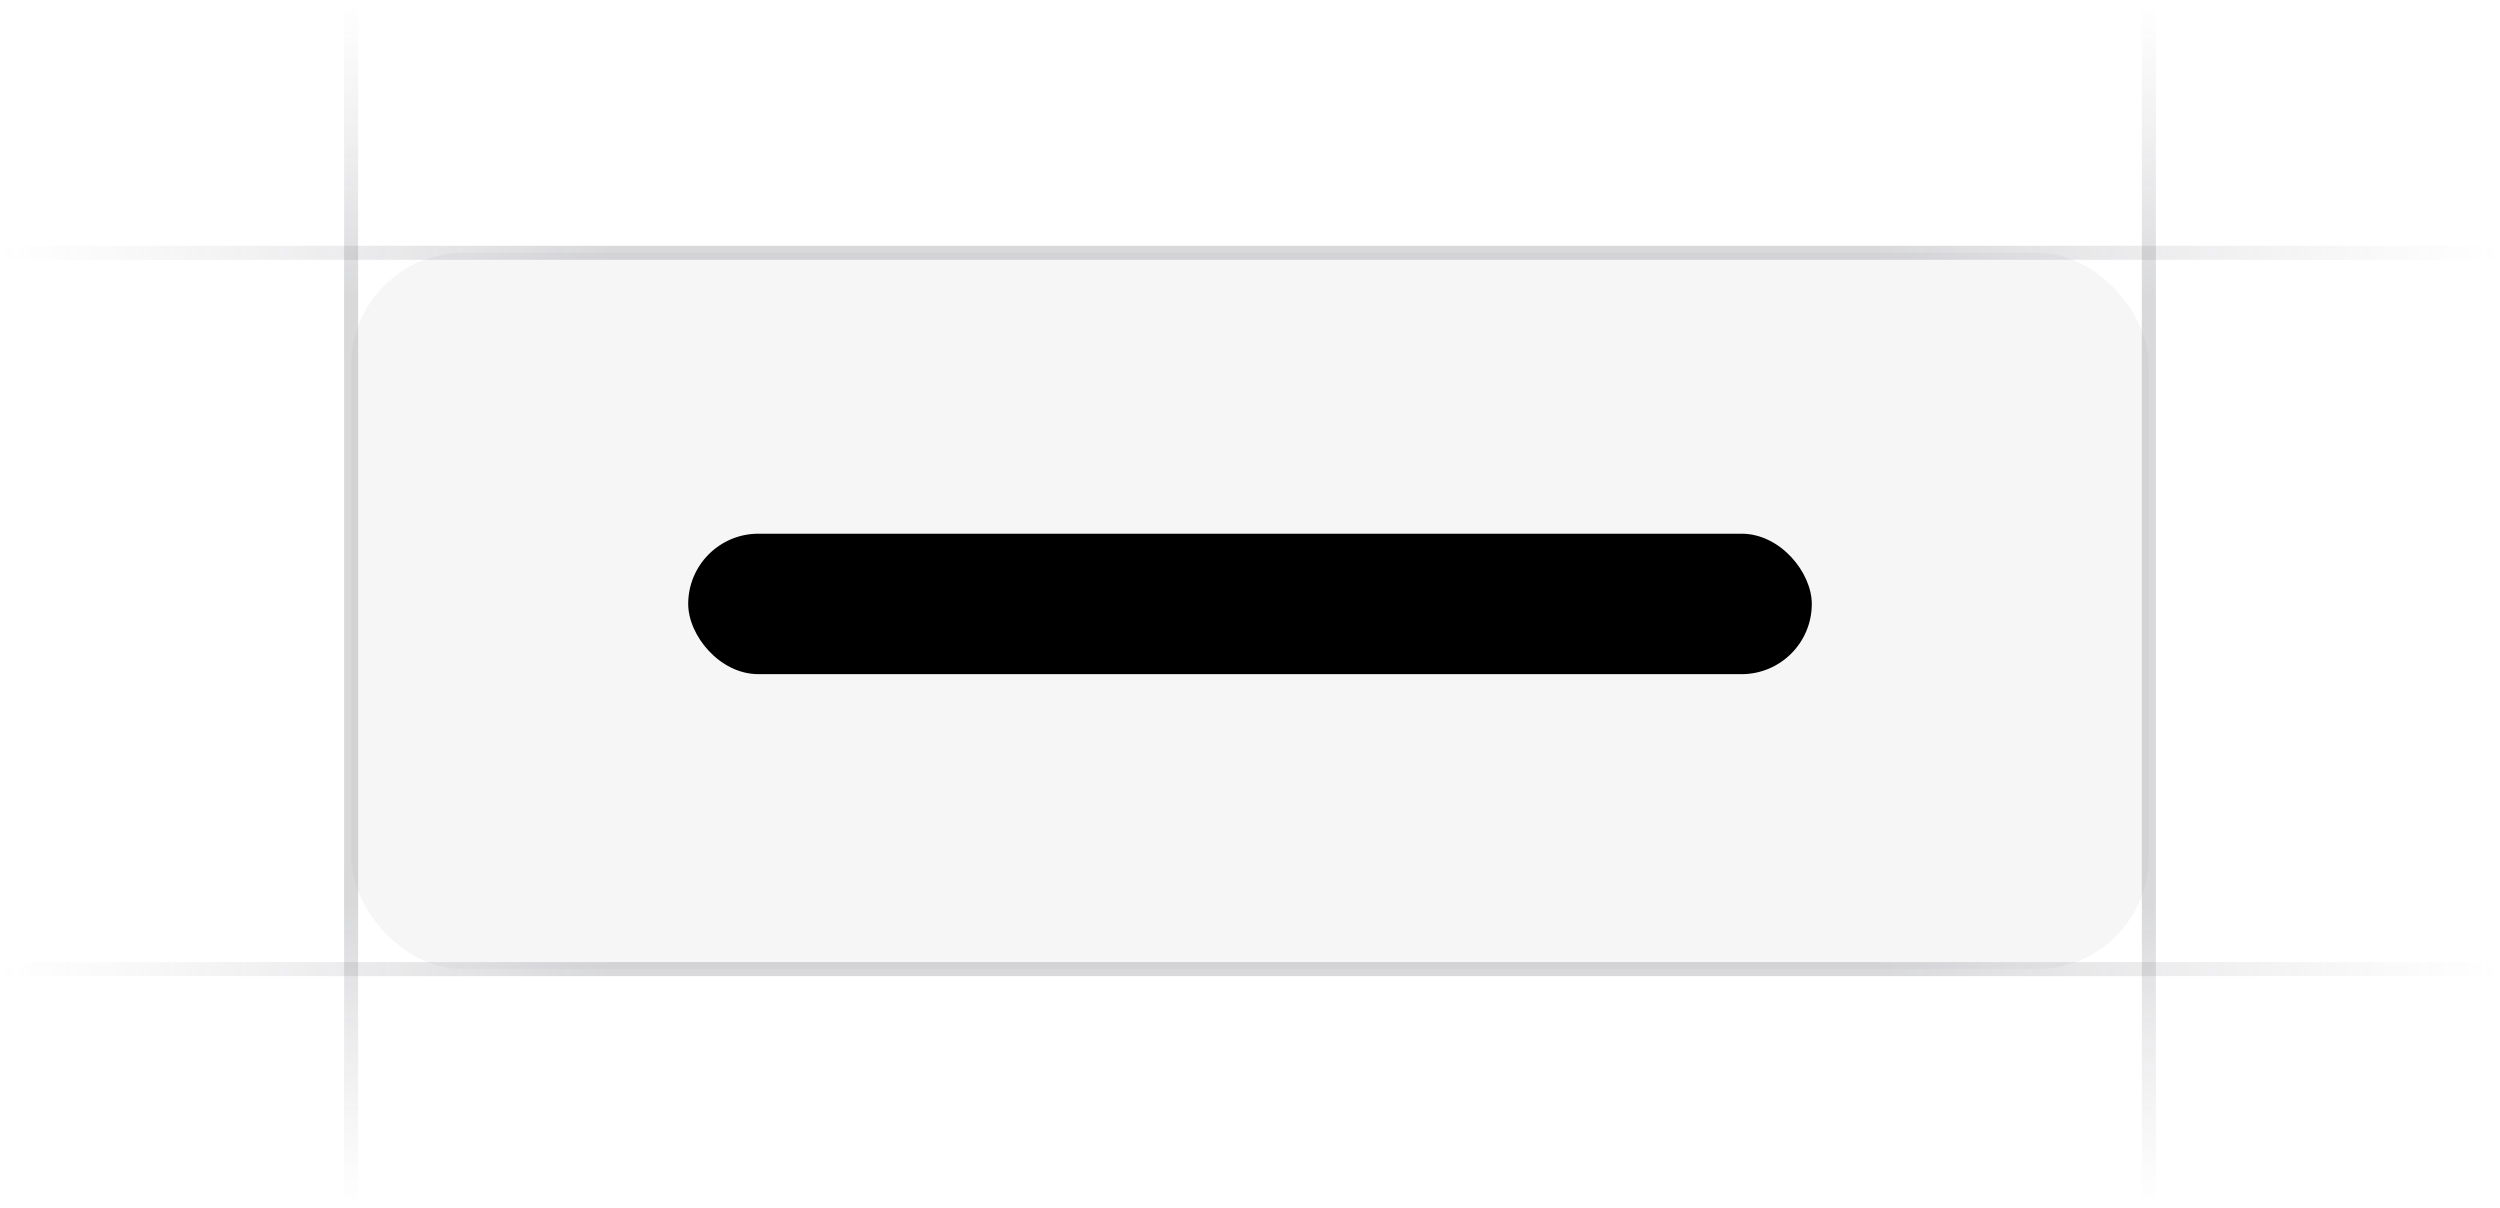 <svg xmlns:xlink="http://www.w3.org/1999/xlink" width="178" height="86" viewBox="0 0 178 86" fill="none" xmlns="http://www.w3.org/2000/svg"><g clip-path="url(#clip0_5357_51831)" fill="none"><path d="M25 86V-.417233e-5" stroke="url(&quot;#paint0_linear_5357_51831&quot;)" stroke-opacity="0.4" fill="none"></path><path d="M153 86V-.417233e-5" stroke="url(&quot;#paint1_linear_5357_51831&quot;)" stroke-opacity="0.4" fill="none"></path><path d="M178 18H.13113e-5" stroke="url(&quot;#paint2_linear_5357_51831&quot;)" stroke-opacity="0.4" fill="none"></path><path d="M178 69H.13113e-5" stroke="url(&quot;#paint3_linear_5357_51831&quot;)" stroke-opacity="0.4" fill="none"></path><rect x="25" y="18" width="128" height="51" rx="8" fill="#76717F" fill-opacity="0.06"></rect><rect x="49" y="38" width="80" height="10" rx="5" fill="oklch(0.576 0.247 287.24)"></rect></g><defs><linearGradient id="paint0_linear_5357_51831" x1="25.5" y1=".457547e-5" x2="25.491" y2="86" gradientUnits="userSpaceOnUse"><stop stop-color="#76717f" stop-opacity="0"></stop><stop offset=".245" stop-color="#3f404d" stop-opacity=".5"></stop><stop offset=".75" stop-color="#3f404d" stop-opacity=".5"></stop><stop offset="1" stop-color="#76717f" stop-opacity="0"></stop></linearGradient><linearGradient id="paint1_linear_5357_51831" x1="153.5" y1=".457547e-5" x2="153.491" y2="86" gradientUnits="userSpaceOnUse"><stop stop-color="#76717f" stop-opacity="0"></stop><stop offset=".245" stop-color="#3f404d" stop-opacity=".5"></stop><stop offset=".75" stop-color="#3f404d" stop-opacity=".5"></stop><stop offset="1" stop-color="#76717f" stop-opacity="0"></stop></linearGradient><linearGradient id="paint2_linear_5357_51831" x1=".951539e-5" y1="17.5" x2="178" y2="17.537" gradientUnits="userSpaceOnUse"><stop stop-color="#76717f" stop-opacity="0"></stop><stop offset=".245" stop-color="#3f404d" stop-opacity=".5"></stop><stop offset=".75" stop-color="#3f404d" stop-opacity=".5"></stop><stop offset="1" stop-color="#76717f" stop-opacity="0"></stop></linearGradient><linearGradient id="paint3_linear_5357_51831" x1=".951539e-5" y1="68.5" x2="178" y2="68.537" gradientUnits="userSpaceOnUse"><stop stop-color="#76717f" stop-opacity="0"></stop><stop offset=".245" stop-color="#3f404d" stop-opacity=".5"></stop><stop offset=".75" stop-color="#3f404d" stop-opacity=".5"></stop><stop offset="1" stop-color="#76717f" stop-opacity="0"></stop></linearGradient><clipPath id="clip0_5357_51831"><rect width="178" height="86" fill="#fff"></rect></clipPath><linearGradient id="paint0_linear_5357_51831" x1="25.5" y1=".457547e-5" x2="25.491" y2="86" gradientUnits="userSpaceOnUse"><stop stop-color="#76717f" stop-opacity="0"></stop><stop offset=".245" stop-color="#3f404d" stop-opacity=".5"></stop><stop offset=".75" stop-color="#3f404d" stop-opacity=".5"></stop><stop offset="1" stop-color="#76717f" stop-opacity="0"></stop></linearGradient><linearGradient id="paint1_linear_5357_51831" x1="153.5" y1=".457547e-5" x2="153.491" y2="86" gradientUnits="userSpaceOnUse"><stop stop-color="#76717f" stop-opacity="0"></stop><stop offset=".245" stop-color="#3f404d" stop-opacity=".5"></stop><stop offset=".75" stop-color="#3f404d" stop-opacity=".5"></stop><stop offset="1" stop-color="#76717f" stop-opacity="0"></stop></linearGradient><linearGradient id="paint2_linear_5357_51831" x1=".951539e-5" y1="17.5" x2="178" y2="17.537" gradientUnits="userSpaceOnUse"><stop stop-color="#76717f" stop-opacity="0"></stop><stop offset=".245" stop-color="#3f404d" stop-opacity=".5"></stop><stop offset=".75" stop-color="#3f404d" stop-opacity=".5"></stop><stop offset="1" stop-color="#76717f" stop-opacity="0"></stop></linearGradient><linearGradient id="paint3_linear_5357_51831" x1=".951539e-5" y1="68.5" x2="178" y2="68.537" gradientUnits="userSpaceOnUse"><stop stop-color="#76717f" stop-opacity="0"></stop><stop offset=".245" stop-color="#3f404d" stop-opacity=".5"></stop><stop offset=".75" stop-color="#3f404d" stop-opacity=".5"></stop><stop offset="1" stop-color="#76717f" stop-opacity="0"></stop></linearGradient><linearGradient id="paint0_linear_5357_51831" x1="25.5" y1=".457547e-5" x2="25.491" y2="86" gradientUnits="userSpaceOnUse"><stop stop-color="#76717f" stop-opacity="0"></stop><stop offset=".245" stop-color="#3f404d" stop-opacity=".5"></stop><stop offset=".75" stop-color="#3f404d" stop-opacity=".5"></stop><stop offset="1" stop-color="#76717f" stop-opacity="0"></stop></linearGradient><linearGradient id="paint1_linear_5357_51831" x1="153.5" y1=".457547e-5" x2="153.491" y2="86" gradientUnits="userSpaceOnUse"><stop stop-color="#76717f" stop-opacity="0"></stop><stop offset=".245" stop-color="#3f404d" stop-opacity=".5"></stop><stop offset=".75" stop-color="#3f404d" stop-opacity=".5"></stop><stop offset="1" stop-color="#76717f" stop-opacity="0"></stop></linearGradient><linearGradient id="paint2_linear_5357_51831" x1=".951539e-5" y1="17.5" x2="178" y2="17.537" gradientUnits="userSpaceOnUse"><stop stop-color="#76717f" stop-opacity="0"></stop><stop offset=".245" stop-color="#3f404d" stop-opacity=".5"></stop><stop offset=".75" stop-color="#3f404d" stop-opacity=".5"></stop><stop offset="1" stop-color="#76717f" stop-opacity="0"></stop></linearGradient><linearGradient id="paint3_linear_5357_51831" x1=".951539e-5" y1="68.5" x2="178" y2="68.537" gradientUnits="userSpaceOnUse"><stop stop-color="#76717f" stop-opacity="0"></stop><stop offset=".245" stop-color="#3f404d" stop-opacity=".5"></stop><stop offset=".75" stop-color="#3f404d" stop-opacity=".5"></stop><stop offset="1" stop-color="#76717f" stop-opacity="0"></stop></linearGradient><linearGradient id="paint0_linear_5357_51831" x1="25.5" y1=".457547e-5" x2="25.491" y2="86" gradientUnits="userSpaceOnUse"><stop stop-color="#76717f" stop-opacity="0"></stop><stop offset=".245" stop-color="#3f404d" stop-opacity=".5"></stop><stop offset=".75" stop-color="#3f404d" stop-opacity=".5"></stop><stop offset="1" stop-color="#76717f" stop-opacity="0"></stop></linearGradient><linearGradient id="paint1_linear_5357_51831" x1="153.5" y1=".457547e-5" x2="153.491" y2="86" gradientUnits="userSpaceOnUse"><stop stop-color="#76717f" stop-opacity="0"></stop><stop offset=".245" stop-color="#3f404d" stop-opacity=".5"></stop><stop offset=".75" stop-color="#3f404d" stop-opacity=".5"></stop><stop offset="1" stop-color="#76717f" stop-opacity="0"></stop></linearGradient><linearGradient id="paint2_linear_5357_51831" x1=".951539e-5" y1="17.5" x2="178" y2="17.537" gradientUnits="userSpaceOnUse"><stop stop-color="#76717f" stop-opacity="0"></stop><stop offset=".245" stop-color="#3f404d" stop-opacity=".5"></stop><stop offset=".75" stop-color="#3f404d" stop-opacity=".5"></stop><stop offset="1" stop-color="#76717f" stop-opacity="0"></stop></linearGradient><linearGradient id="paint3_linear_5357_51831" x1=".951539e-5" y1="68.5" x2="178" y2="68.537" gradientUnits="userSpaceOnUse"><stop stop-color="#76717f" stop-opacity="0"></stop><stop offset=".245" stop-color="#3f404d" stop-opacity=".5"></stop><stop offset=".75" stop-color="#3f404d" stop-opacity=".5"></stop><stop offset="1" stop-color="#76717f" stop-opacity="0"></stop></linearGradient></defs></svg>
